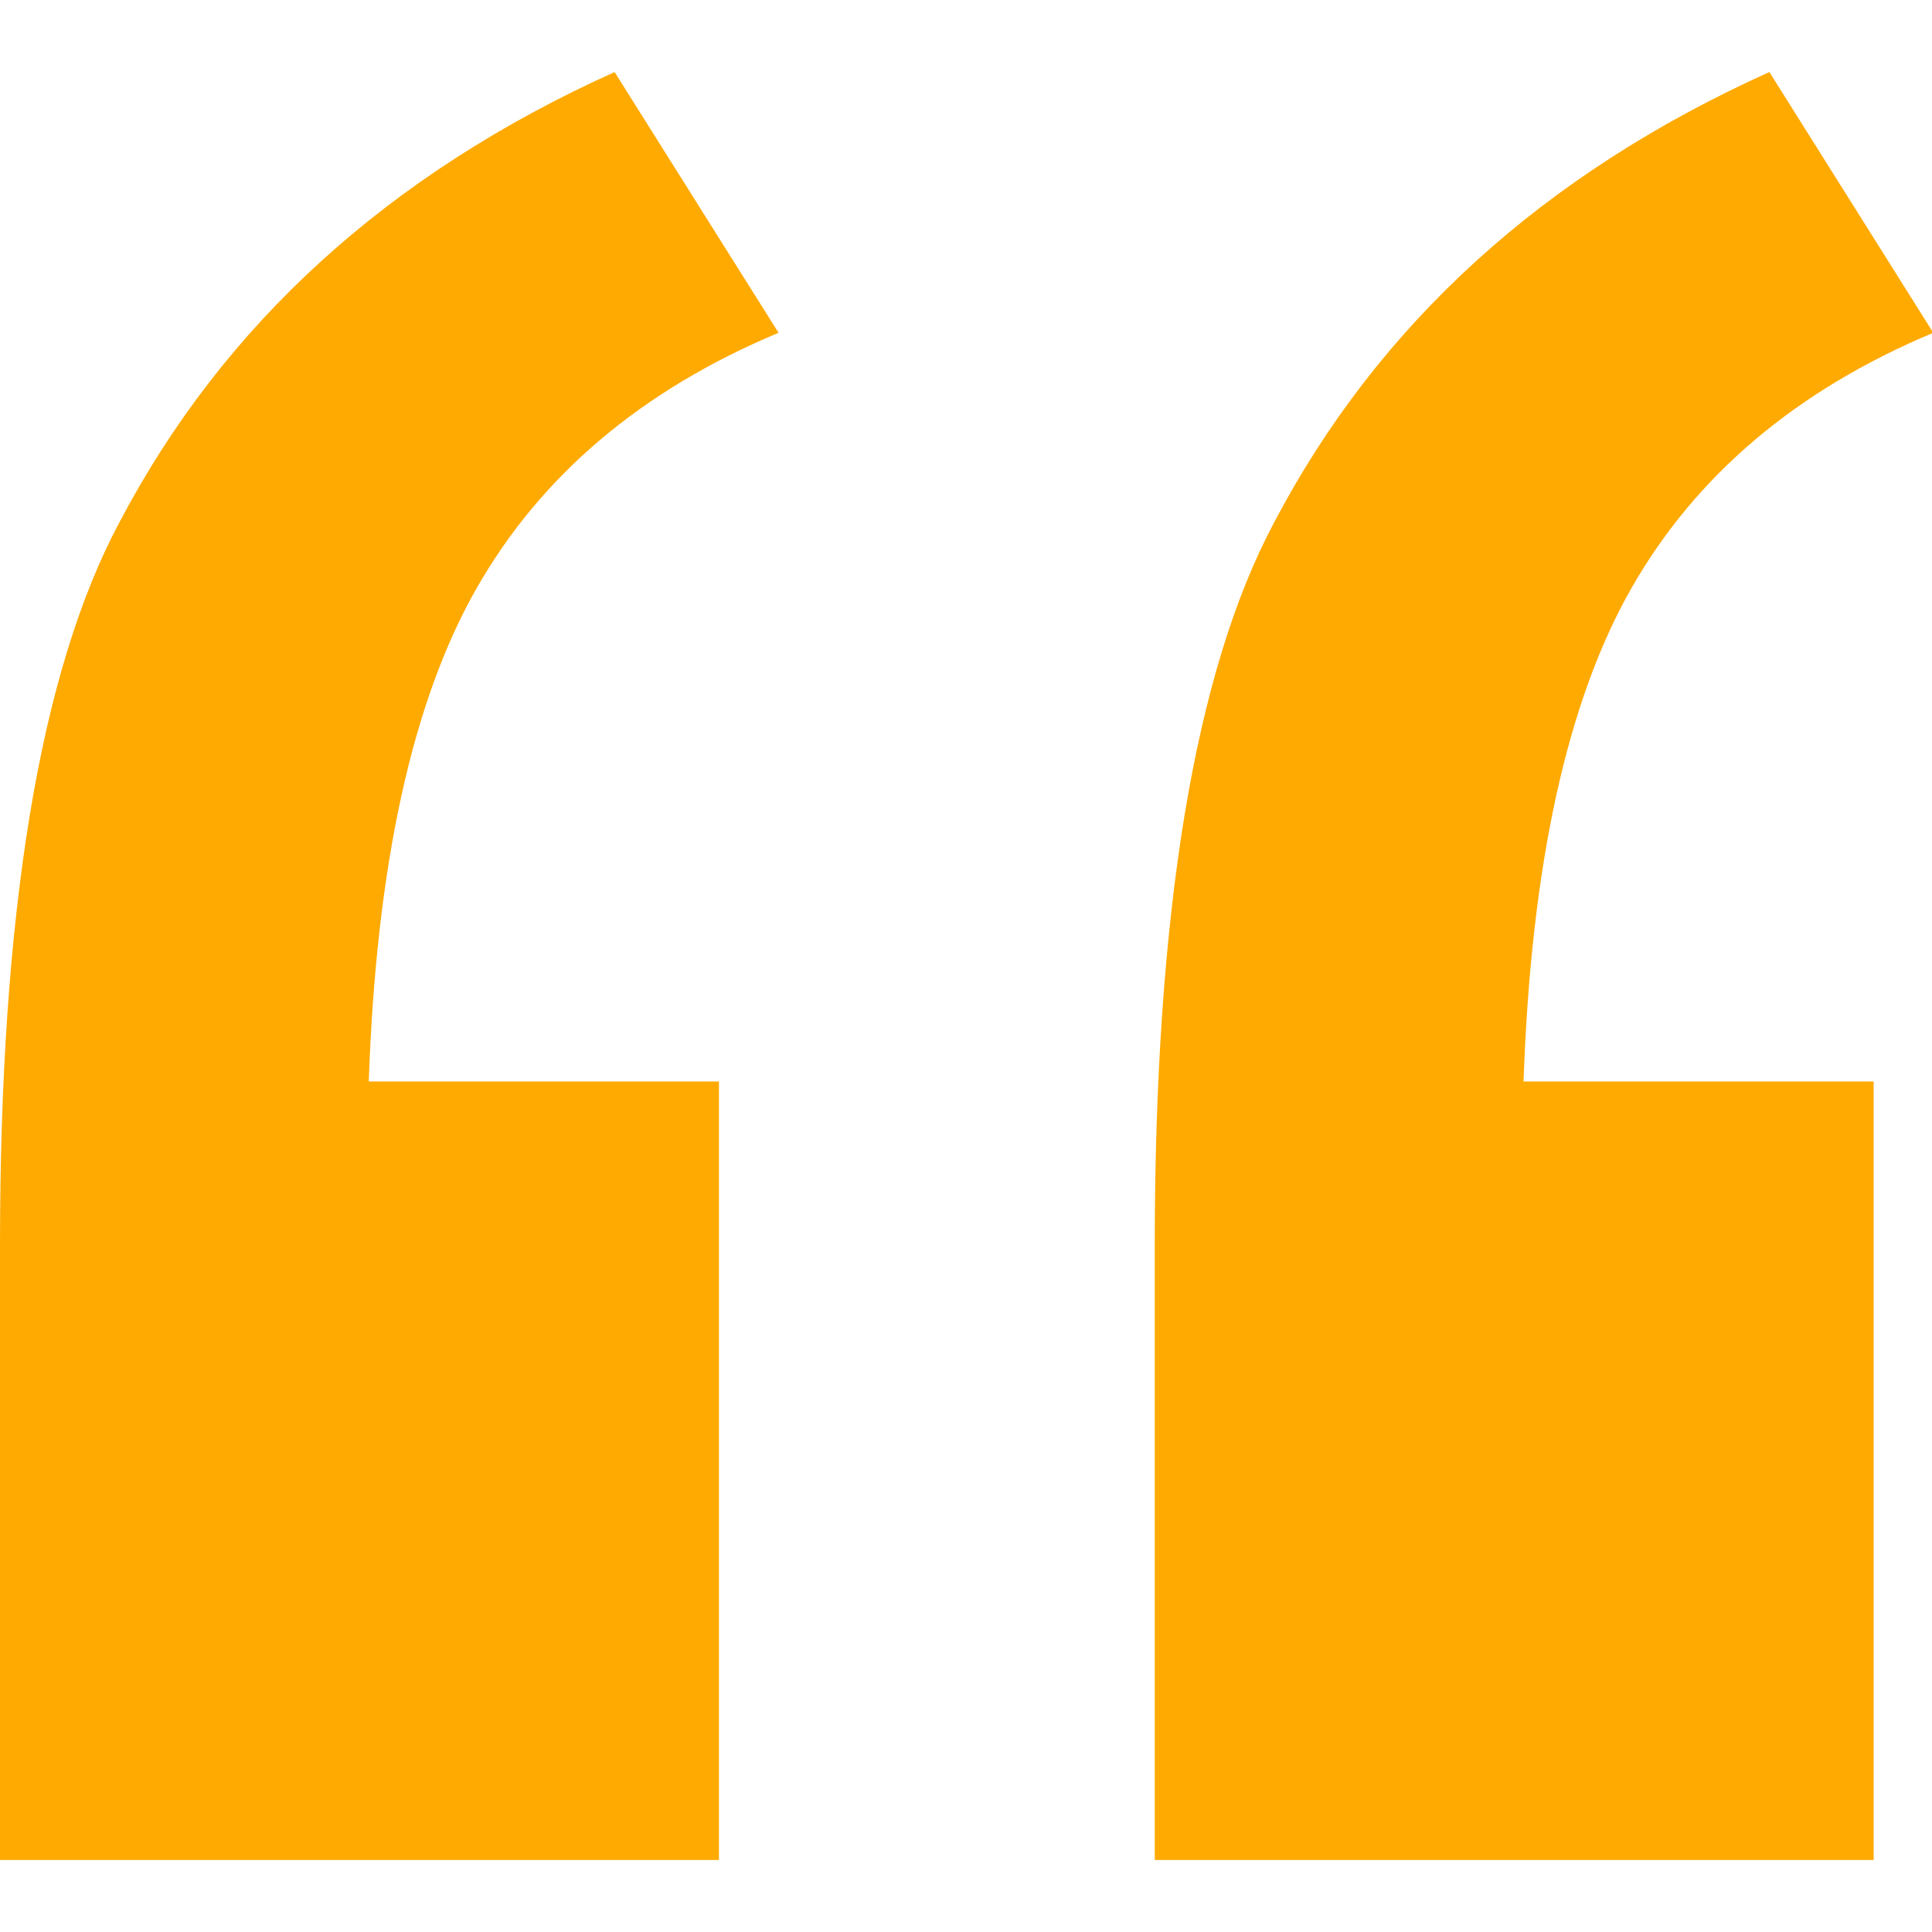 <?xml version="1.0" encoding="utf-8"?>
<!-- Generator: Adobe Illustrator 16.0.0, SVG Export Plug-In . SVG Version: 6.00 Build 0)  -->
<!DOCTYPE svg PUBLIC "-//W3C//DTD SVG 1.1//EN" "http://www.w3.org/Graphics/SVG/1.1/DTD/svg11.dtd">
<svg version="1.1" id="레이어_1" xmlns="http://www.w3.org/2000/svg" xmlns:xlink="http://www.w3.org/1999/xlink" x="0px"
	 y="0px" width="120px" height="120px" viewBox="0 0 120 120" enable-background="new 0 0 120 120" xml:space="preserve">
<g>
	<path fill="#FFAA00" d="M44.655,67.173v48.354H0V77.353c0-20.668,2.465-35.629,7.403-44.884
		C13.881,20.13,24.138,10.802,38.174,4.475l10.183,16.195C39.871,24.22,33.624,29.5,29.614,36.518
		c-4.013,7.021-6.247,17.236-6.709,30.655H44.655z M116.376,67.173v48.354H71.725V77.353c0-20.668,2.468-35.629,7.403-44.884
		c6.478-12.339,16.734-21.667,30.771-27.994l10.18,16.195c-8.483,3.551-14.73,8.831-18.74,15.848
		c-4.01,7.021-6.247,17.236-6.709,30.655H116.376z"/>
</g>
</svg>
